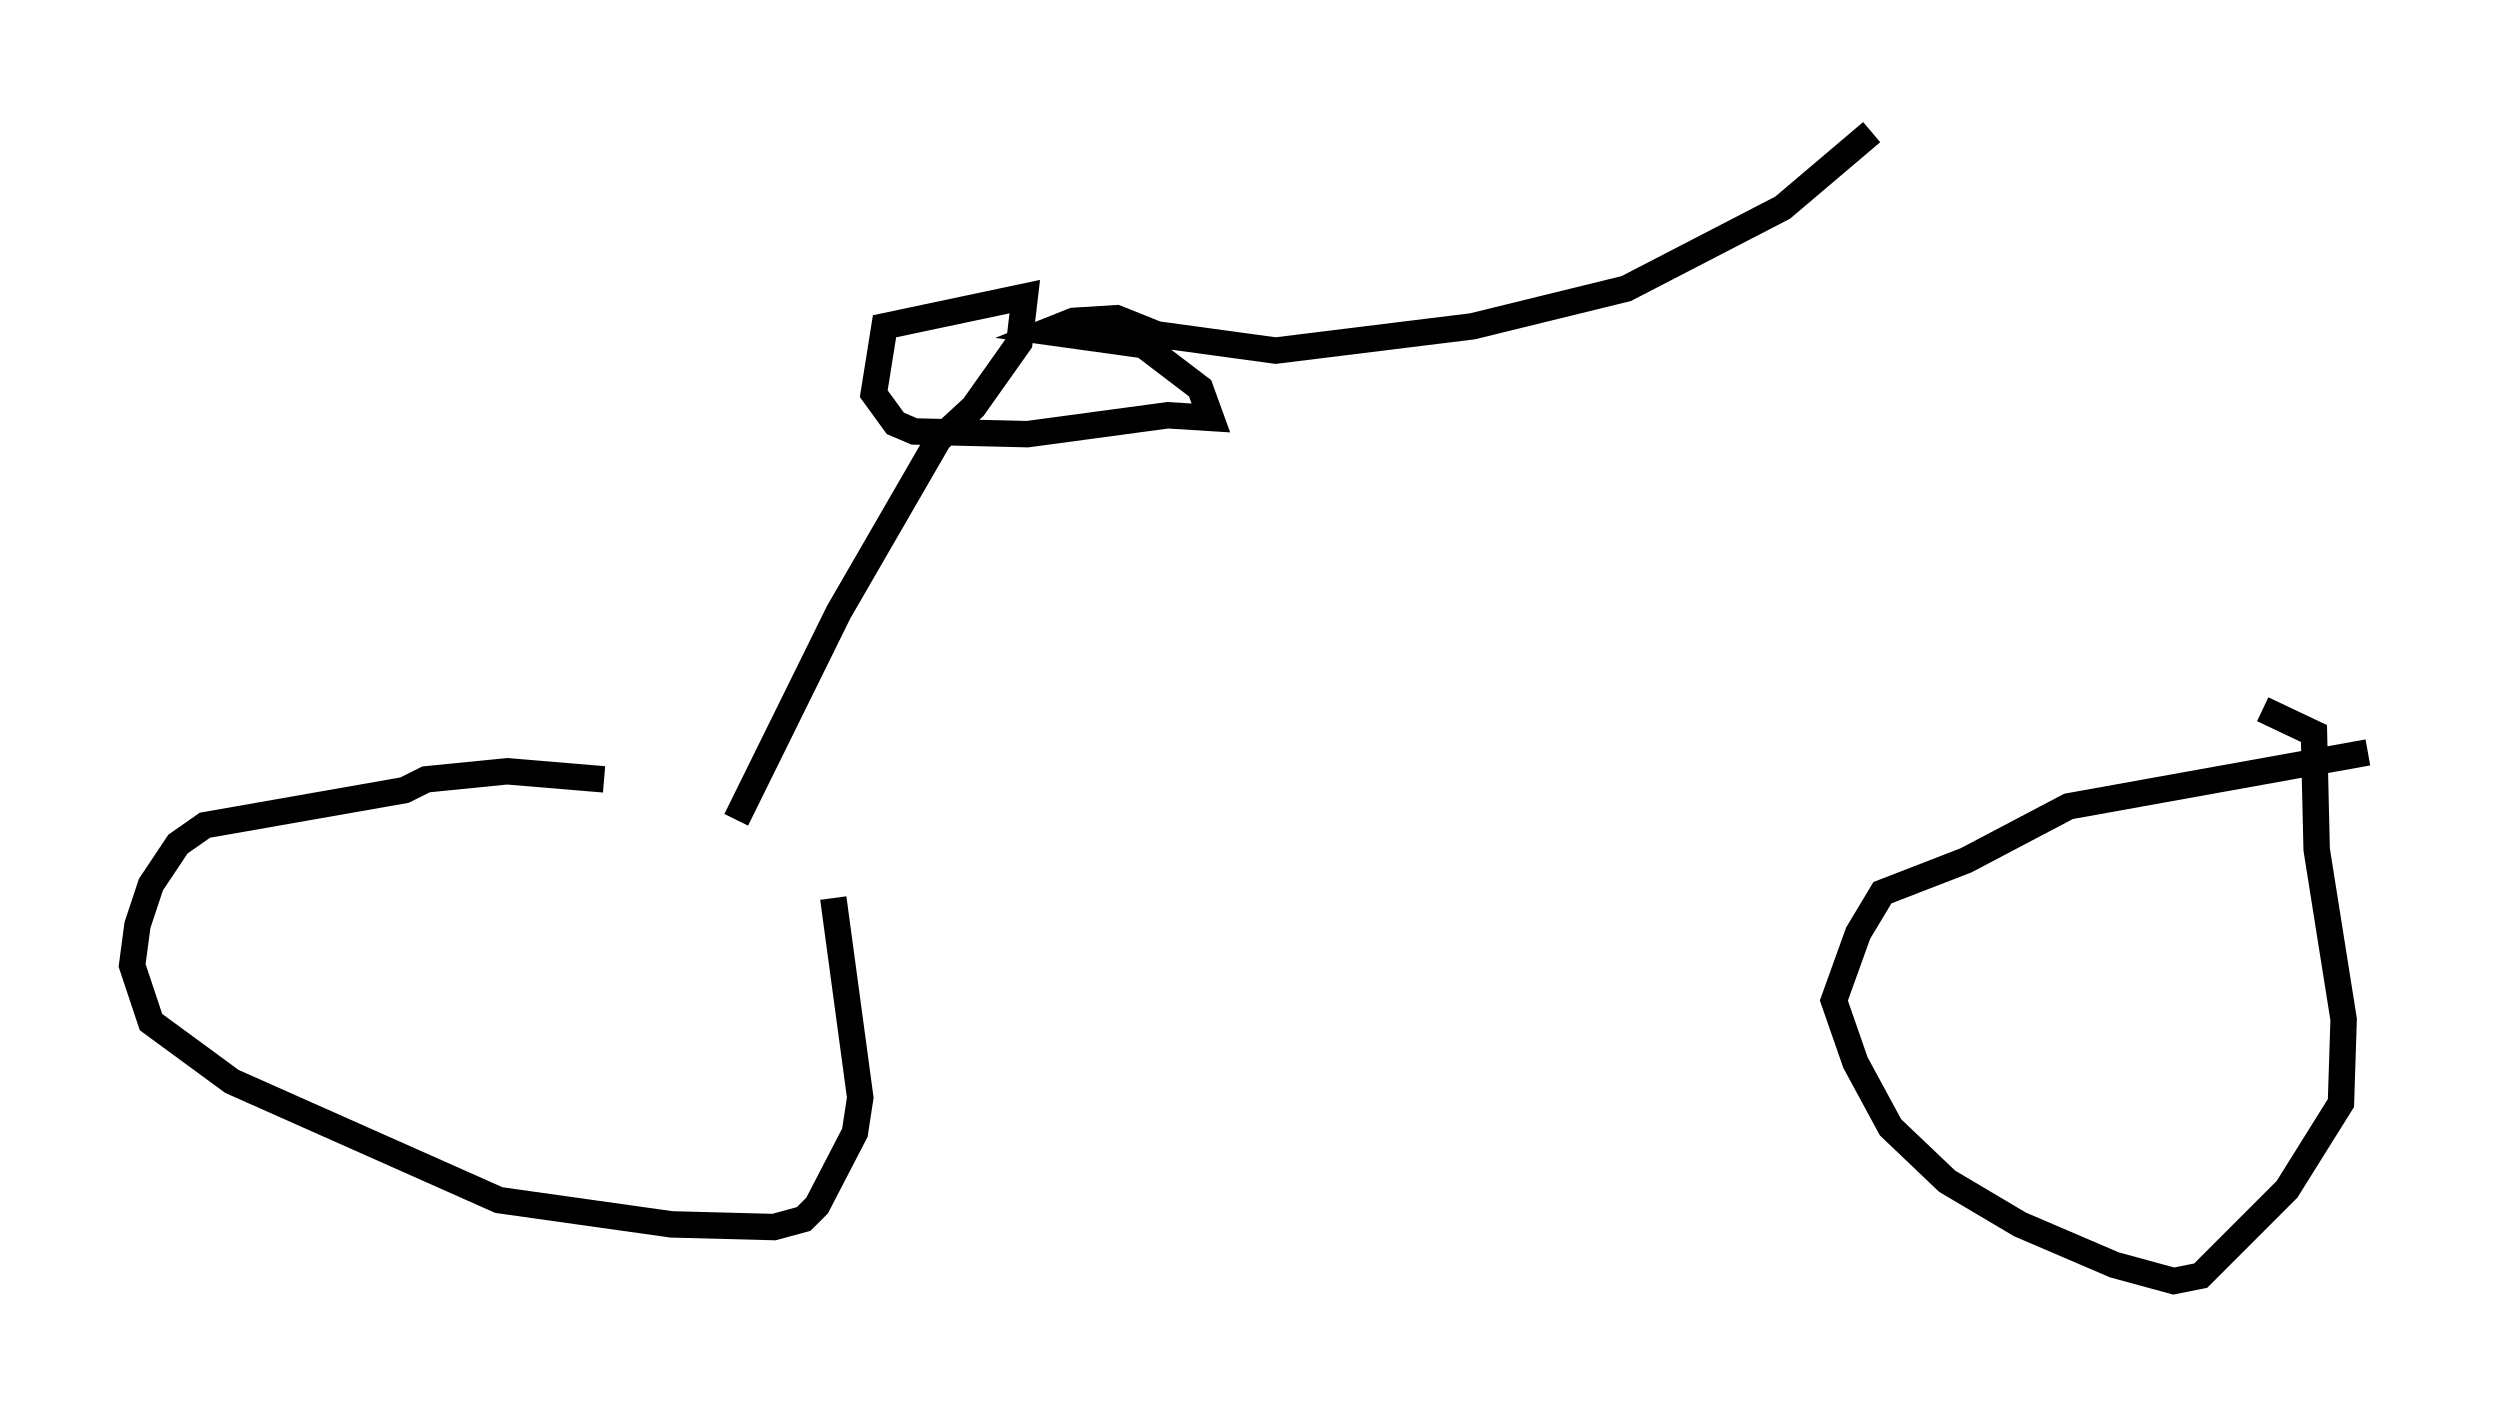 <?xml version="1.0" encoding="utf-8" ?>
<svg baseProfile="full" height="53.488" version="1.1" width="94.628" xmlns="http://www.w3.org/2000/svg" xmlns:ev="http://www.w3.org/2001/xml-events" xmlns:xlink="http://www.w3.org/1999/xlink"><defs /><rect fill="white" height="53.488" width="94.628" x="0" y="0" /><path d="M29.909, 31.44 m-7.044, -1.94 l-3.675, -0.306 -3.063, 0.306 l-0.817, 0.408 -7.554, 1.327 l-1.021, 0.715 -1.021, 1.531 l-0.51, 1.531 -0.204, 1.531 l0.715, 2.144 3.063, 2.246 l10.106, 4.492 6.533, 0.919 l3.879, 0.102 1.123, -0.306 l0.51, -0.51 1.429, -2.756 l0.204, -1.327 -1.021, -7.554 m58.086, -5.513 l-11.331, 2.042 -3.879, 2.042 l-3.165, 1.225 -0.919, 1.531 l-0.919, 2.552 0.817, 2.348 l1.327, 2.45 2.144, 2.042 l2.756, 1.633 3.573, 1.531 l2.246, 0.613 1.021, -0.204 l3.267, -3.267 2.042, -3.267 l0.102, -3.165 -1.021, -6.431 l-0.102, -4.39 -1.94, -0.919 m-57.78, 4.185 l3.879, -7.861 3.777, -6.533 l1.327, -1.225 1.735, -2.45 l0.204, -1.735 -5.308, 1.123 l-0.408, 2.552 0.817, 1.123 l0.715, 0.306 4.288, 0.102 l5.308, -0.715 1.633, 0.102 l-0.408, -1.123 -2.144, -1.633 l-3.675, -0.51 1.021, -0.408 l1.633, -0.102 1.531, 0.613 l4.492, 0.613 7.452, -0.919 l5.819, -1.429 5.921, -3.063 l3.369, -2.858 " fill="none" stroke="black" stroke-width="1" /></svg>